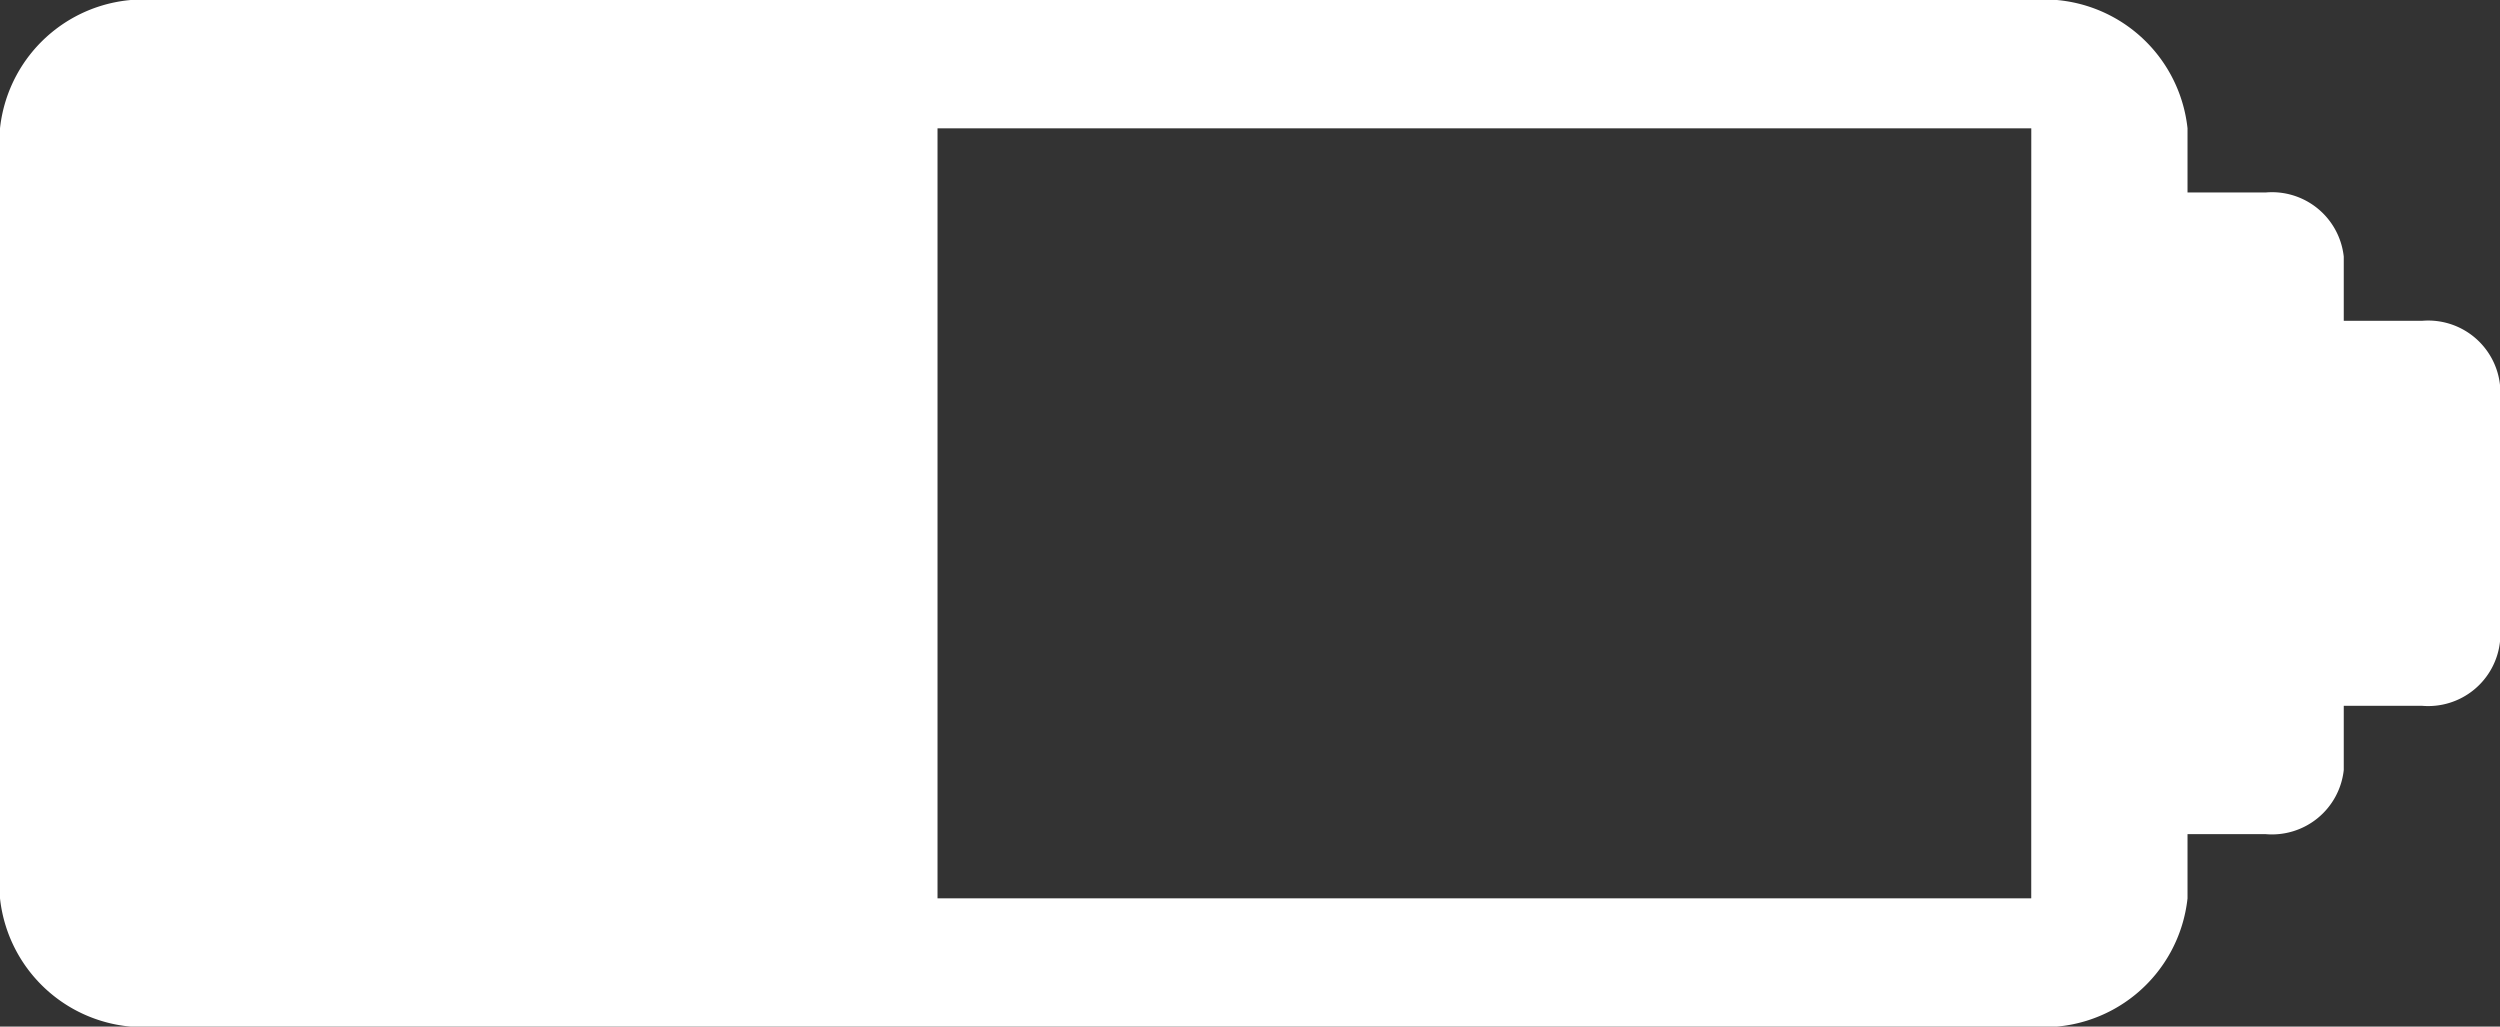 <svg xmlns="http://www.w3.org/2000/svg" width="52.356" height="21.5" viewBox="0 0 52.356 21.5"><rect x="0" y="0" width="52.356" height="21.5" fill="#333333" stroke="none"/><defs><style>.a{fill:#fff;}</style></defs><g transform="translate(-5 86)"><g transform="translate(5 -86)"><path class="a" d="M50.72,134.719H49.084v-1.344a1.512,1.512,0,0,0-1.636-1.344H45.812v-1.344A3.023,3.023,0,0,0,42.54,128H3.272A3.023,3.023,0,0,0,0,130.688v16.125A3.023,3.023,0,0,0,3.272,149.5H42.54a3.023,3.023,0,0,0,3.272-2.687v-1.344h1.636a1.512,1.512,0,0,0,1.636-1.344v-1.344H50.72a1.512,1.512,0,0,0,1.636-1.344v-5.375A1.512,1.512,0,0,0,50.72,134.719Zm-8.181-1.344v13.438H19.634V130.688H42.54Z" transform="translate(0 -128)"/></g></g></svg>
